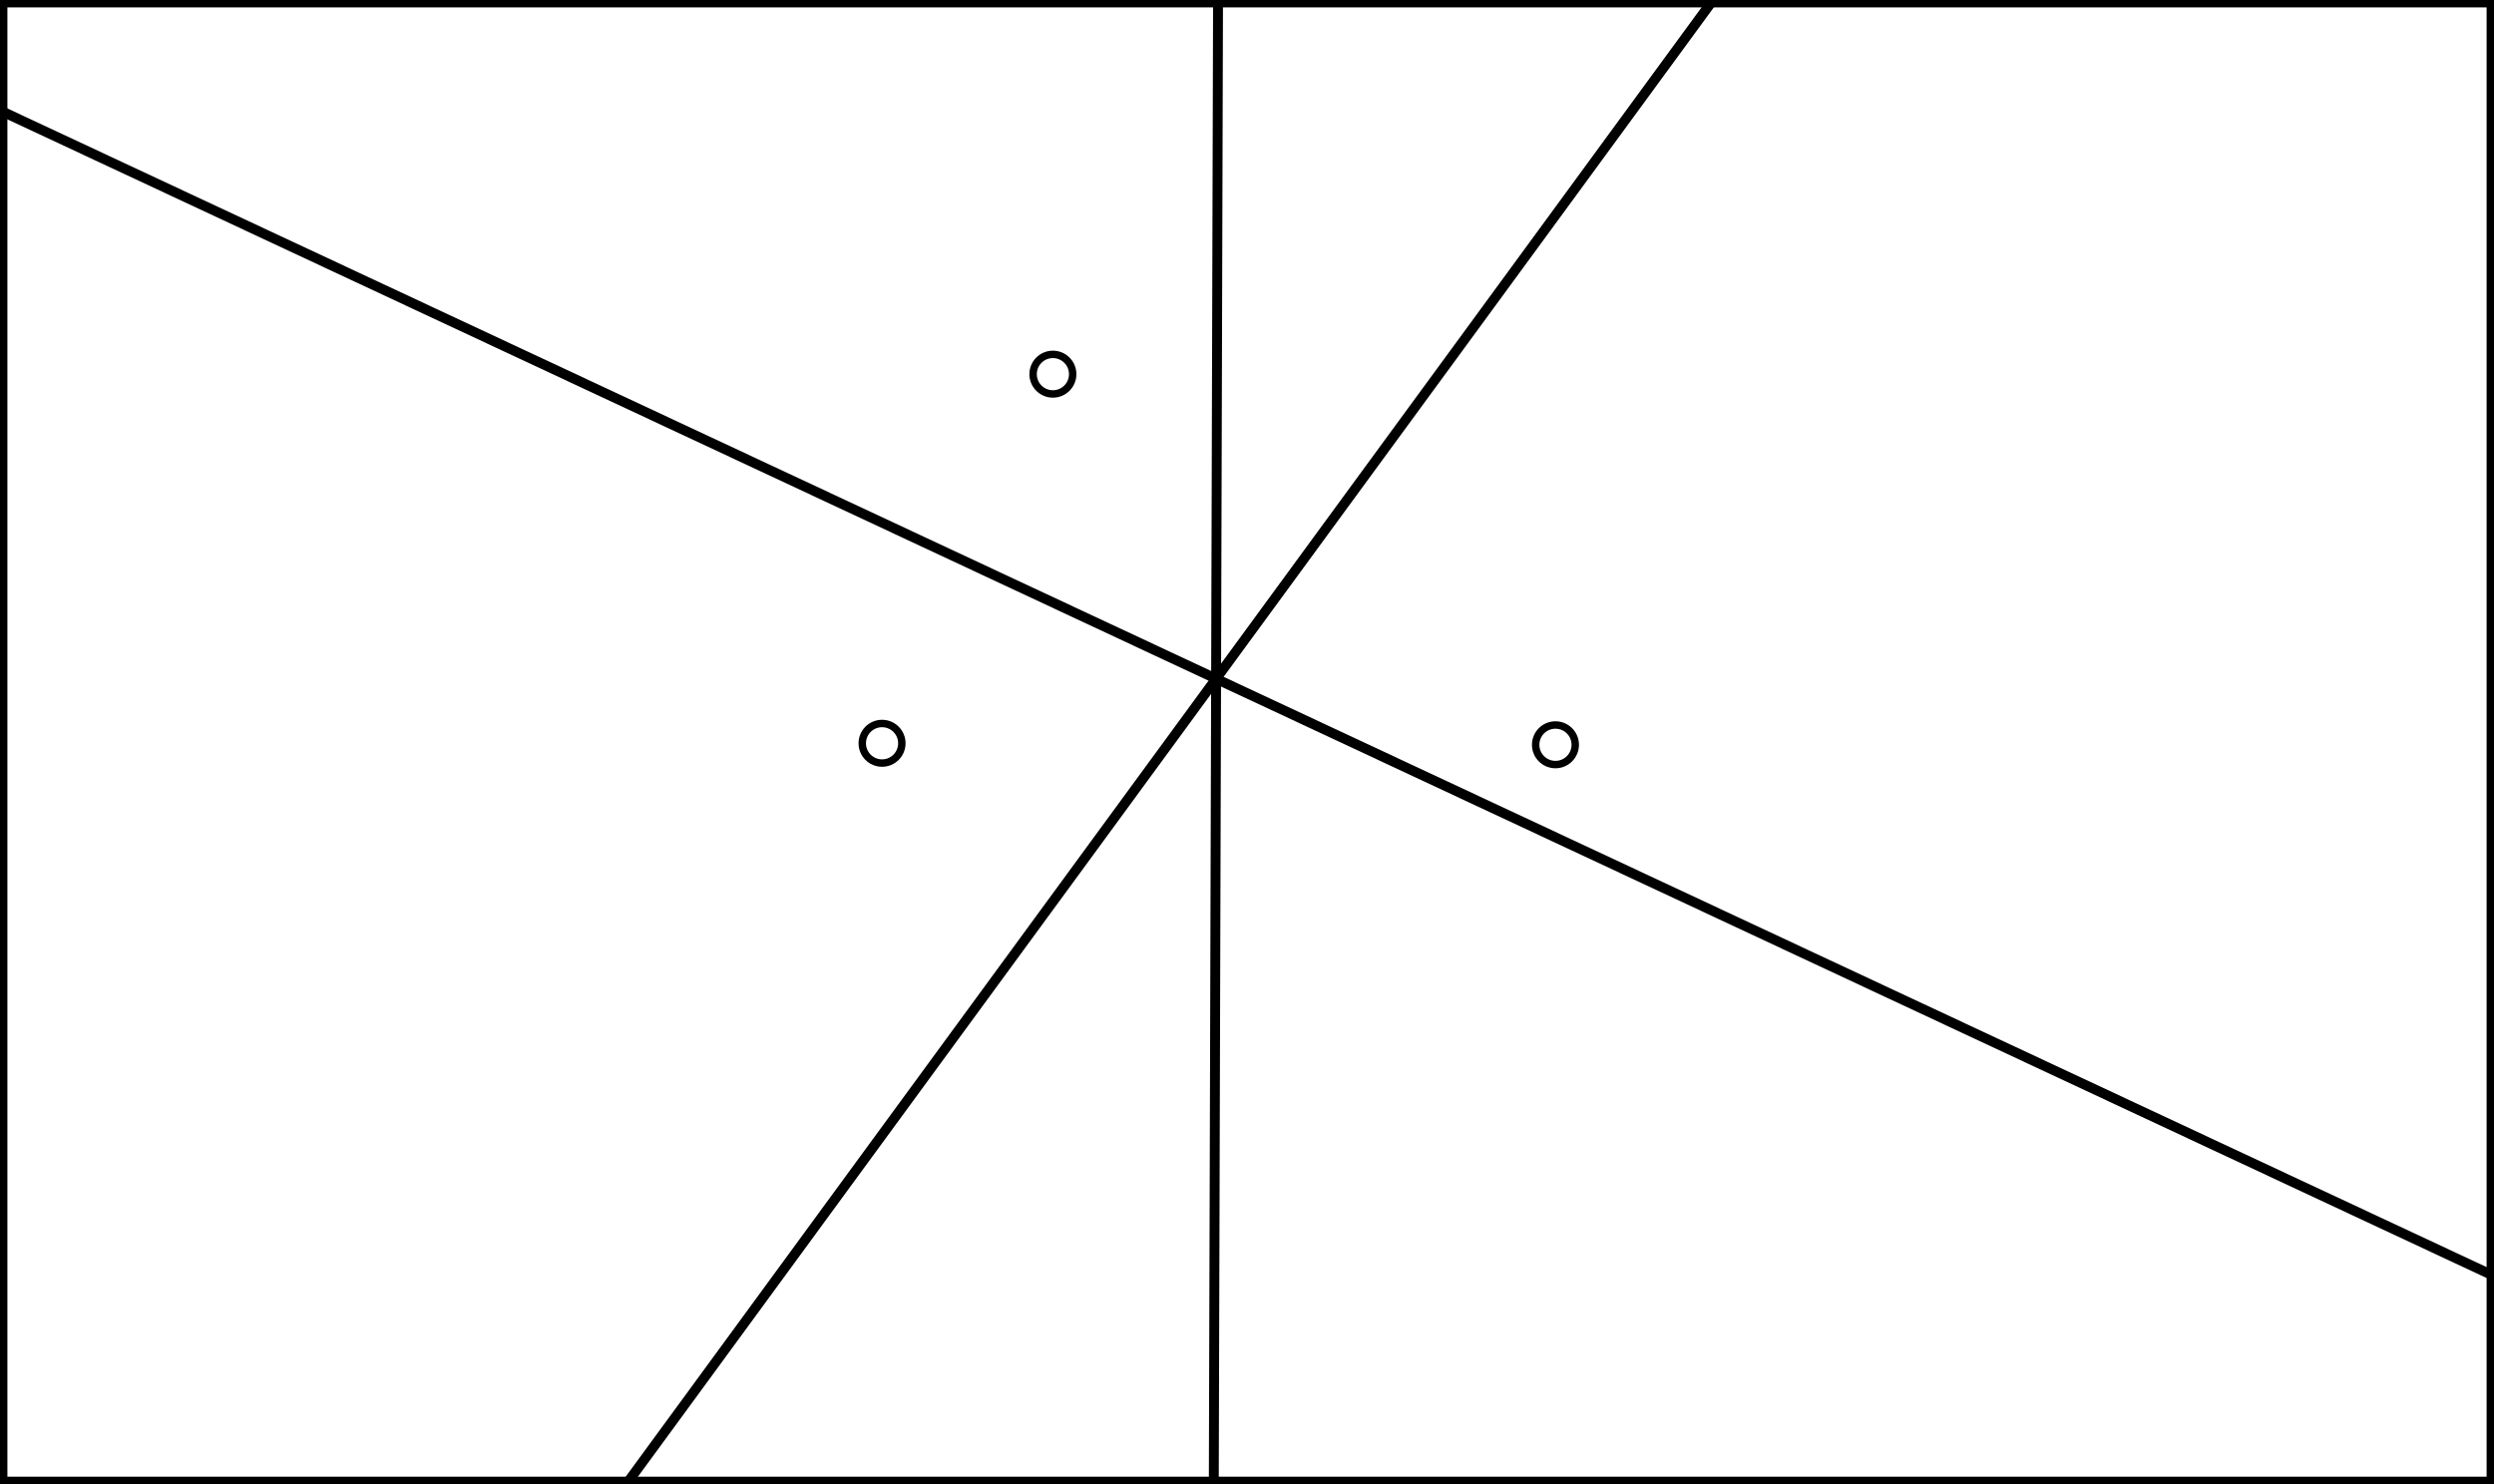 <?xml version="1.0" encoding="UTF-8" standalone="no"?>
<svg
   id="main_svg"
   width="504"
   height="300"
   version="1.1"
   sodipodi:docname="bisectors-4.svg"
   inkscape:version="1.3.2 (091e20ef0f, 2023-11-25, custom)"
   xmlns:inkscape="http://www.inkscape.org/namespaces/inkscape"
   xmlns:sodipodi="http://sodipodi.sourceforge.net/DTD/sodipodi-0.dtd"
   xmlns="http://www.w3.org/2000/svg"
   xmlns:svg="http://www.w3.org/2000/svg">
  <sodipodi:namedview
     id="namedview1"
     pagecolor="#ffffff"
     bordercolor="#000000"
     borderopacity="0.25"
     inkscape:showpageshadow="2"
     inkscape:pageopacity="0.0"
     inkscape:pagecheckerboard="0"
     inkscape:deskcolor="#d1d1d1"
     inkscape:zoom="1.696276"
     inkscape:cx="225.1992"
     inkscape:cy="176.26848"
     inkscape:window-width="1920"
     inkscape:window-height="1030"
     inkscape:window-x="0"
     inkscape:window-y="50"
     inkscape:window-maximized="1"
     inkscape:current-layer="main_svg" />
  <defs
     id="defs2" />
  <g
     id="svg_g_bezier_cells"
     style="display:none">
    <path
       d="M 242.5,150 C 242.5,4 242.5,4 123.25,4 4,4 4,4 4,150 4,296 4,296 123.25,296 242.5,296 242.5,296 242.5,150 Z"
       fill="#221155"
       fill-opacity="0.2"
       id="path1" />
    <path
       d="m 250.5,150 c 0,146 0,146 124.75,146 C 500,296 500,296 500,150 500,4 500,4 375.25,4 250.5,4 250.5,4 250.5,150 Z"
       fill="#221155"
       fill-opacity="0.2"
       id="path2" />
  </g>
  <g
     id="svg_g_edges"
     style="display:none">
    <path
       id="svg_path_edges"
       d="M 246.5,300 V 0 m 0,300 H 504 m 0,0 V 0 m 0,0 H 246.5 m 0,0 H 0 m 0,0 v 300 m 0,0 h 246.5"
       stroke="#000000"
       stroke-width="2" />
  </g>
  <g
     id="svg_g_seeds"
     style="display:inline"
     inkscape:label="svg_g_seeds">
    <ellipse
       id="c_0"
       cx="314.335"
       cy="150.553"
       stroke="#000000"
       stroke-width="2"
       fill="#1f7bfd"
       style="fill:#1f7bfd;fill-opacity:0;stroke-width:1.5;stroke-dasharray:none"
       rx="4"
       ry="4" />
    <ellipse
       id="c_1"
       cx="178.25"
       cy="150.25"
       stroke="#000000"
       stroke-width="2"
       fill="#1f7bfd"
       style="fill:#1f7bfd;fill-opacity:0;stroke-width:1.5;stroke-dasharray:none"
       rx="4"
       ry="4" />
    <ellipse
       id="c_1-4"
       cx="212.774"
       cy="75.635"
       stroke="#000000"
       stroke-width="2"
       fill="#1f7bfd"
       style="display:inline;fill:#1f7bfd;fill-opacity:0;stroke-width:1.5;stroke-dasharray:none"
       rx="4"
       ry="4" />
  </g>
  <path
     style="display:none;fill:#1f7bfd;fill-opacity:0;stroke:#000000;stroke-width:1.47;stroke-dasharray:1.47, 1.47;stroke-dashoffset:0"
     d="M 183.791,150.266 H 308.562"
     id="path3" />
  <rect
     style="display:inline;fill:#1f7bfd;fill-opacity:0;stroke:#000000;stroke-width:1.494;stroke-dasharray:none"
     id="rect2"
     width="502.506"
     height="298.506"
     x="0.747"
     y="0.747" />
  <path
     style="display:inline;fill:none;stroke:#000000;stroke-width:2;stroke-dasharray:none"
     d="M 505.457,258.617 -3.501,20.685"
     id="path4-0" />
  <path
     style="display:inline;fill:none;stroke:#000000;stroke-width:2;stroke-dasharray:none"
     d="M 347.603,-1.929 121.787,306.55"
     id="path4-8" />
  <path
     style="display:inline;fill:none;stroke:#000000;stroke-width:2;stroke-dasharray:none"
     d="m 245.28,303.184 0.934,-326.461"
     id="path4-08" />
</svg>

